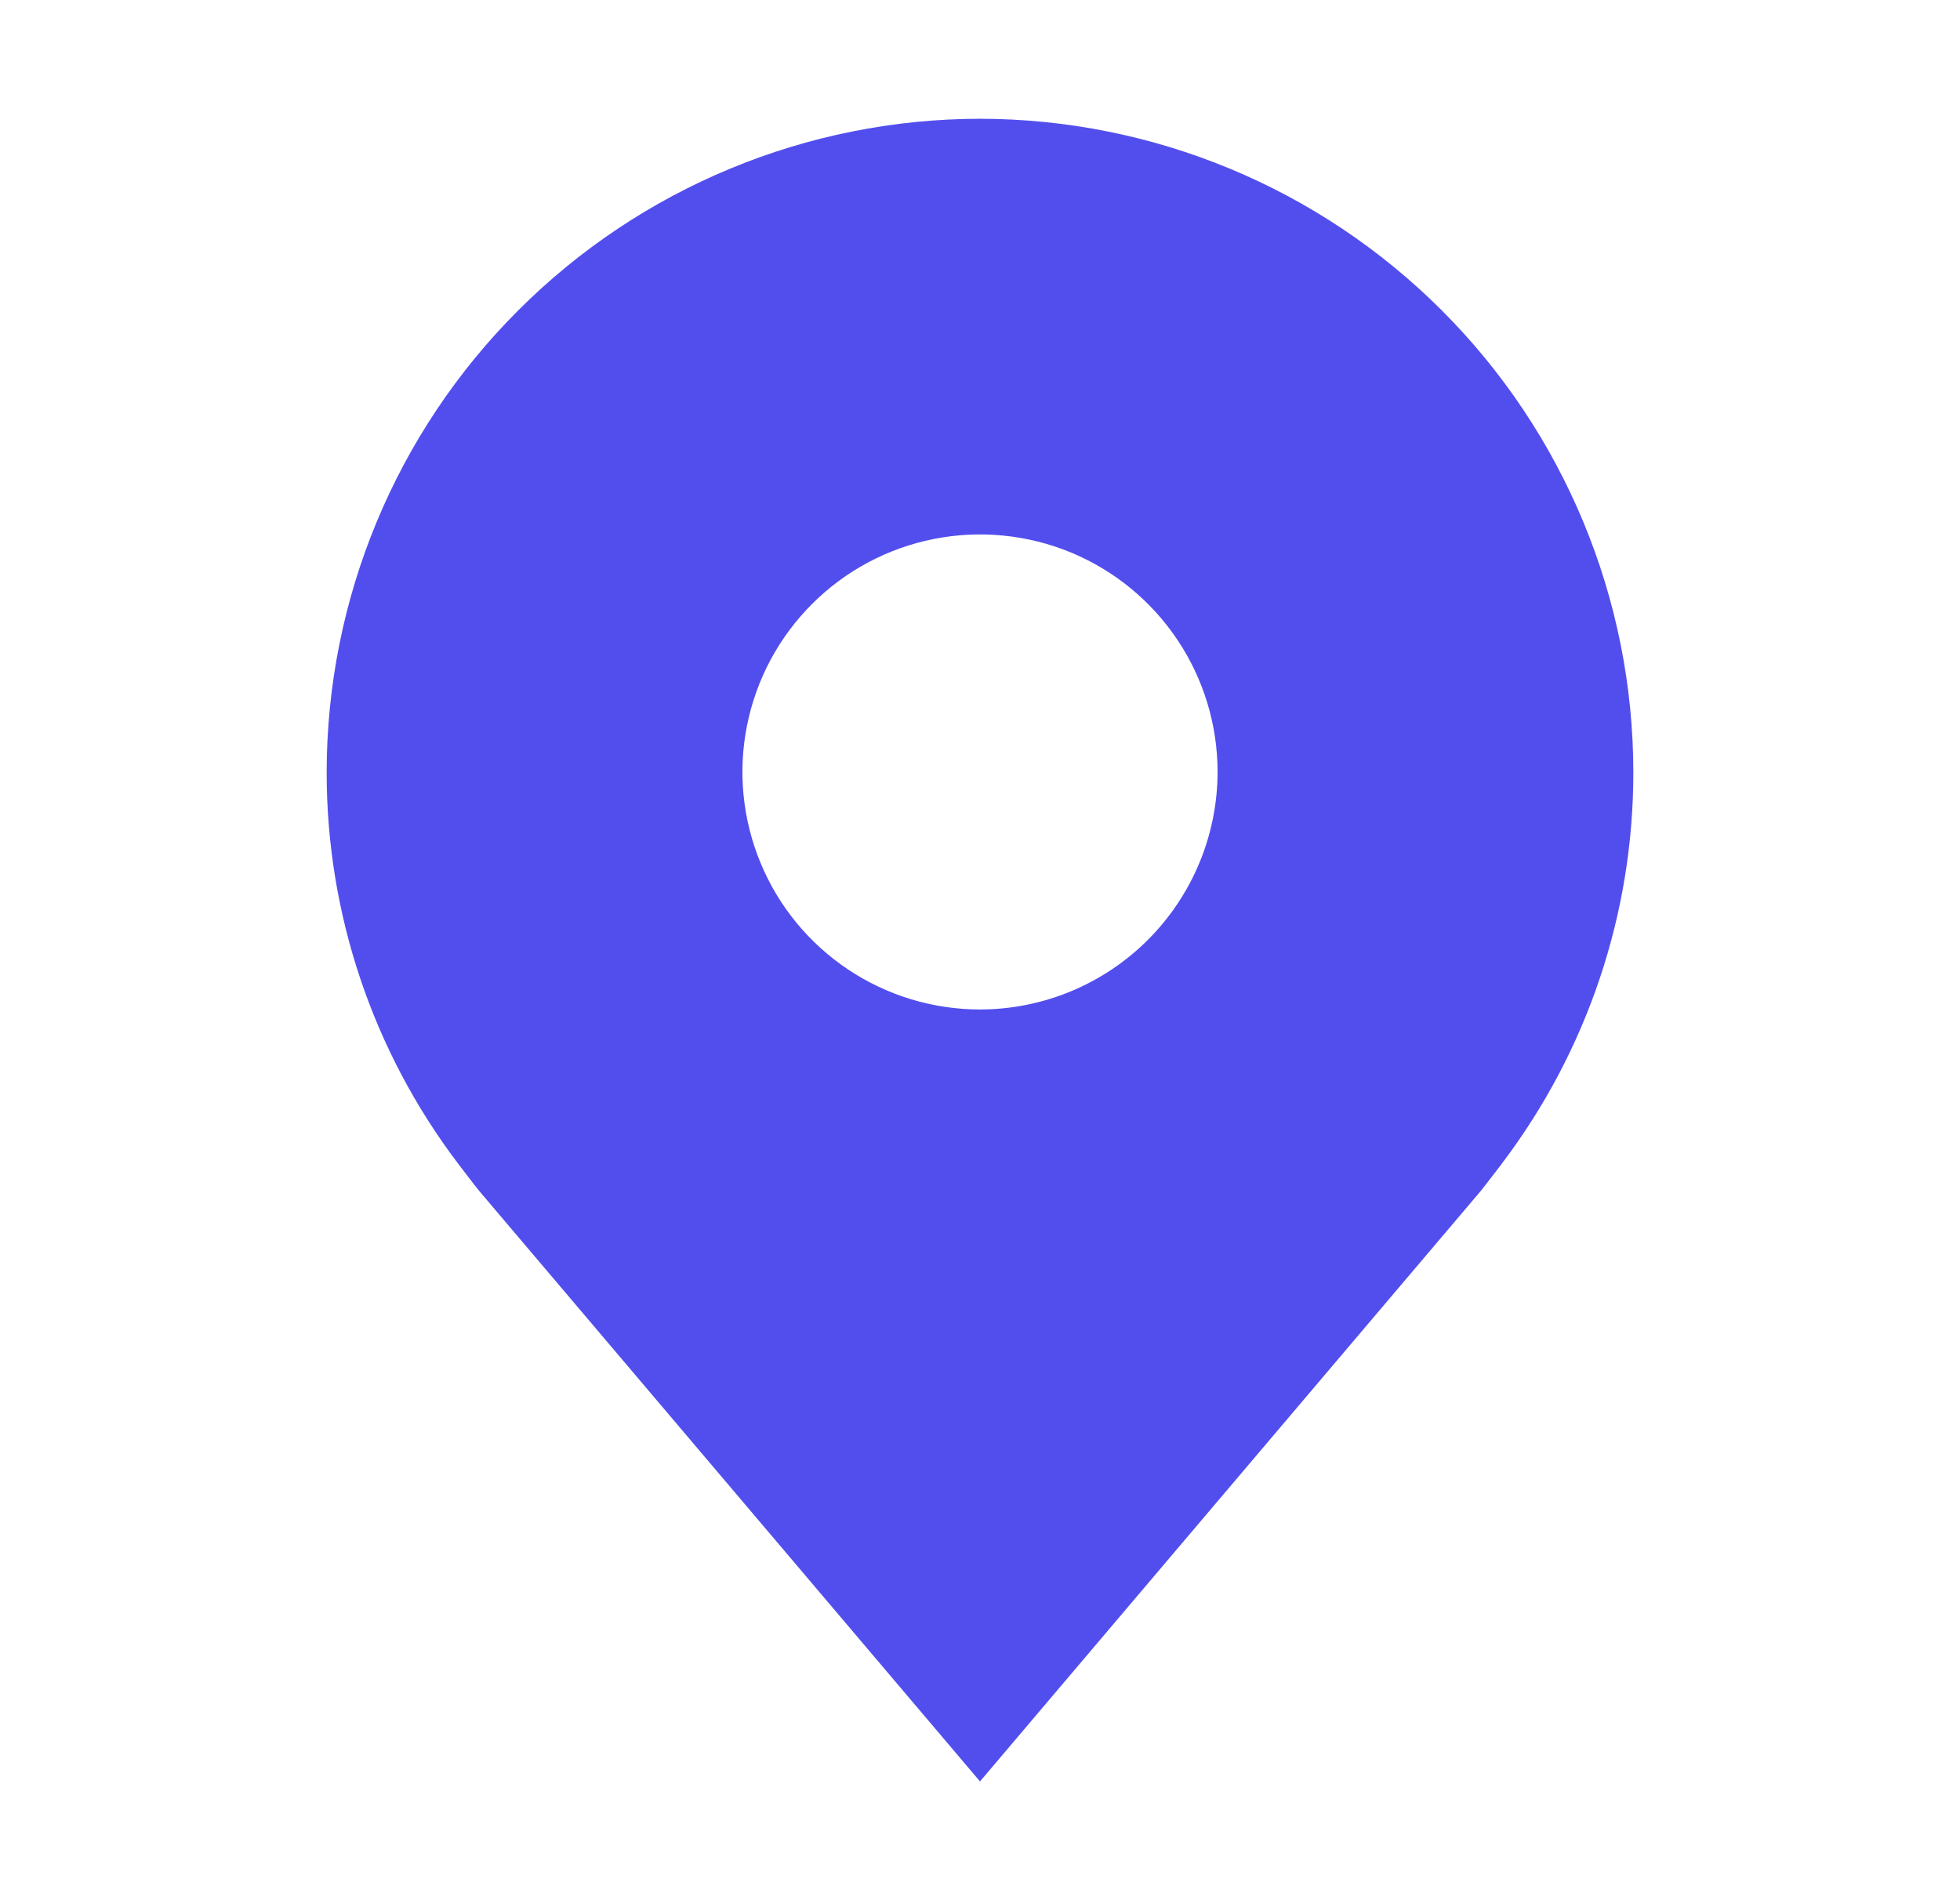 <svg width="33" height="32" viewBox="0 0 33 32" fill="none" xmlns="http://www.w3.org/2000/svg">
<path d="M16.5 2C13.584 2.003 10.788 3.163 8.726 5.226C6.663 7.288 5.503 10.084 5.5 13C5.497 15.383 6.275 17.702 7.716 19.6C7.716 19.6 8.016 19.995 8.065 20.052L16.5 30L24.939 20.047C24.983 19.994 25.284 19.6 25.284 19.6L25.285 19.597C26.725 17.7 27.503 15.382 27.5 13C27.497 10.084 26.337 7.288 24.274 5.226C22.212 3.163 19.416 2.003 16.5 2ZM16.5 17C15.709 17 14.935 16.765 14.278 16.326C13.62 15.886 13.107 15.262 12.805 14.531C12.502 13.8 12.422 12.996 12.577 12.22C12.731 11.444 13.112 10.731 13.672 10.172C14.231 9.612 14.944 9.231 15.72 9.077C16.496 8.923 17.3 9.002 18.031 9.304C18.762 9.607 19.386 10.12 19.826 10.778C20.265 11.435 20.5 12.209 20.5 13C20.499 14.06 20.077 15.077 19.327 15.827C18.577 16.577 17.561 16.999 16.5 17Z" fill="#524EEE"/>
</svg>
